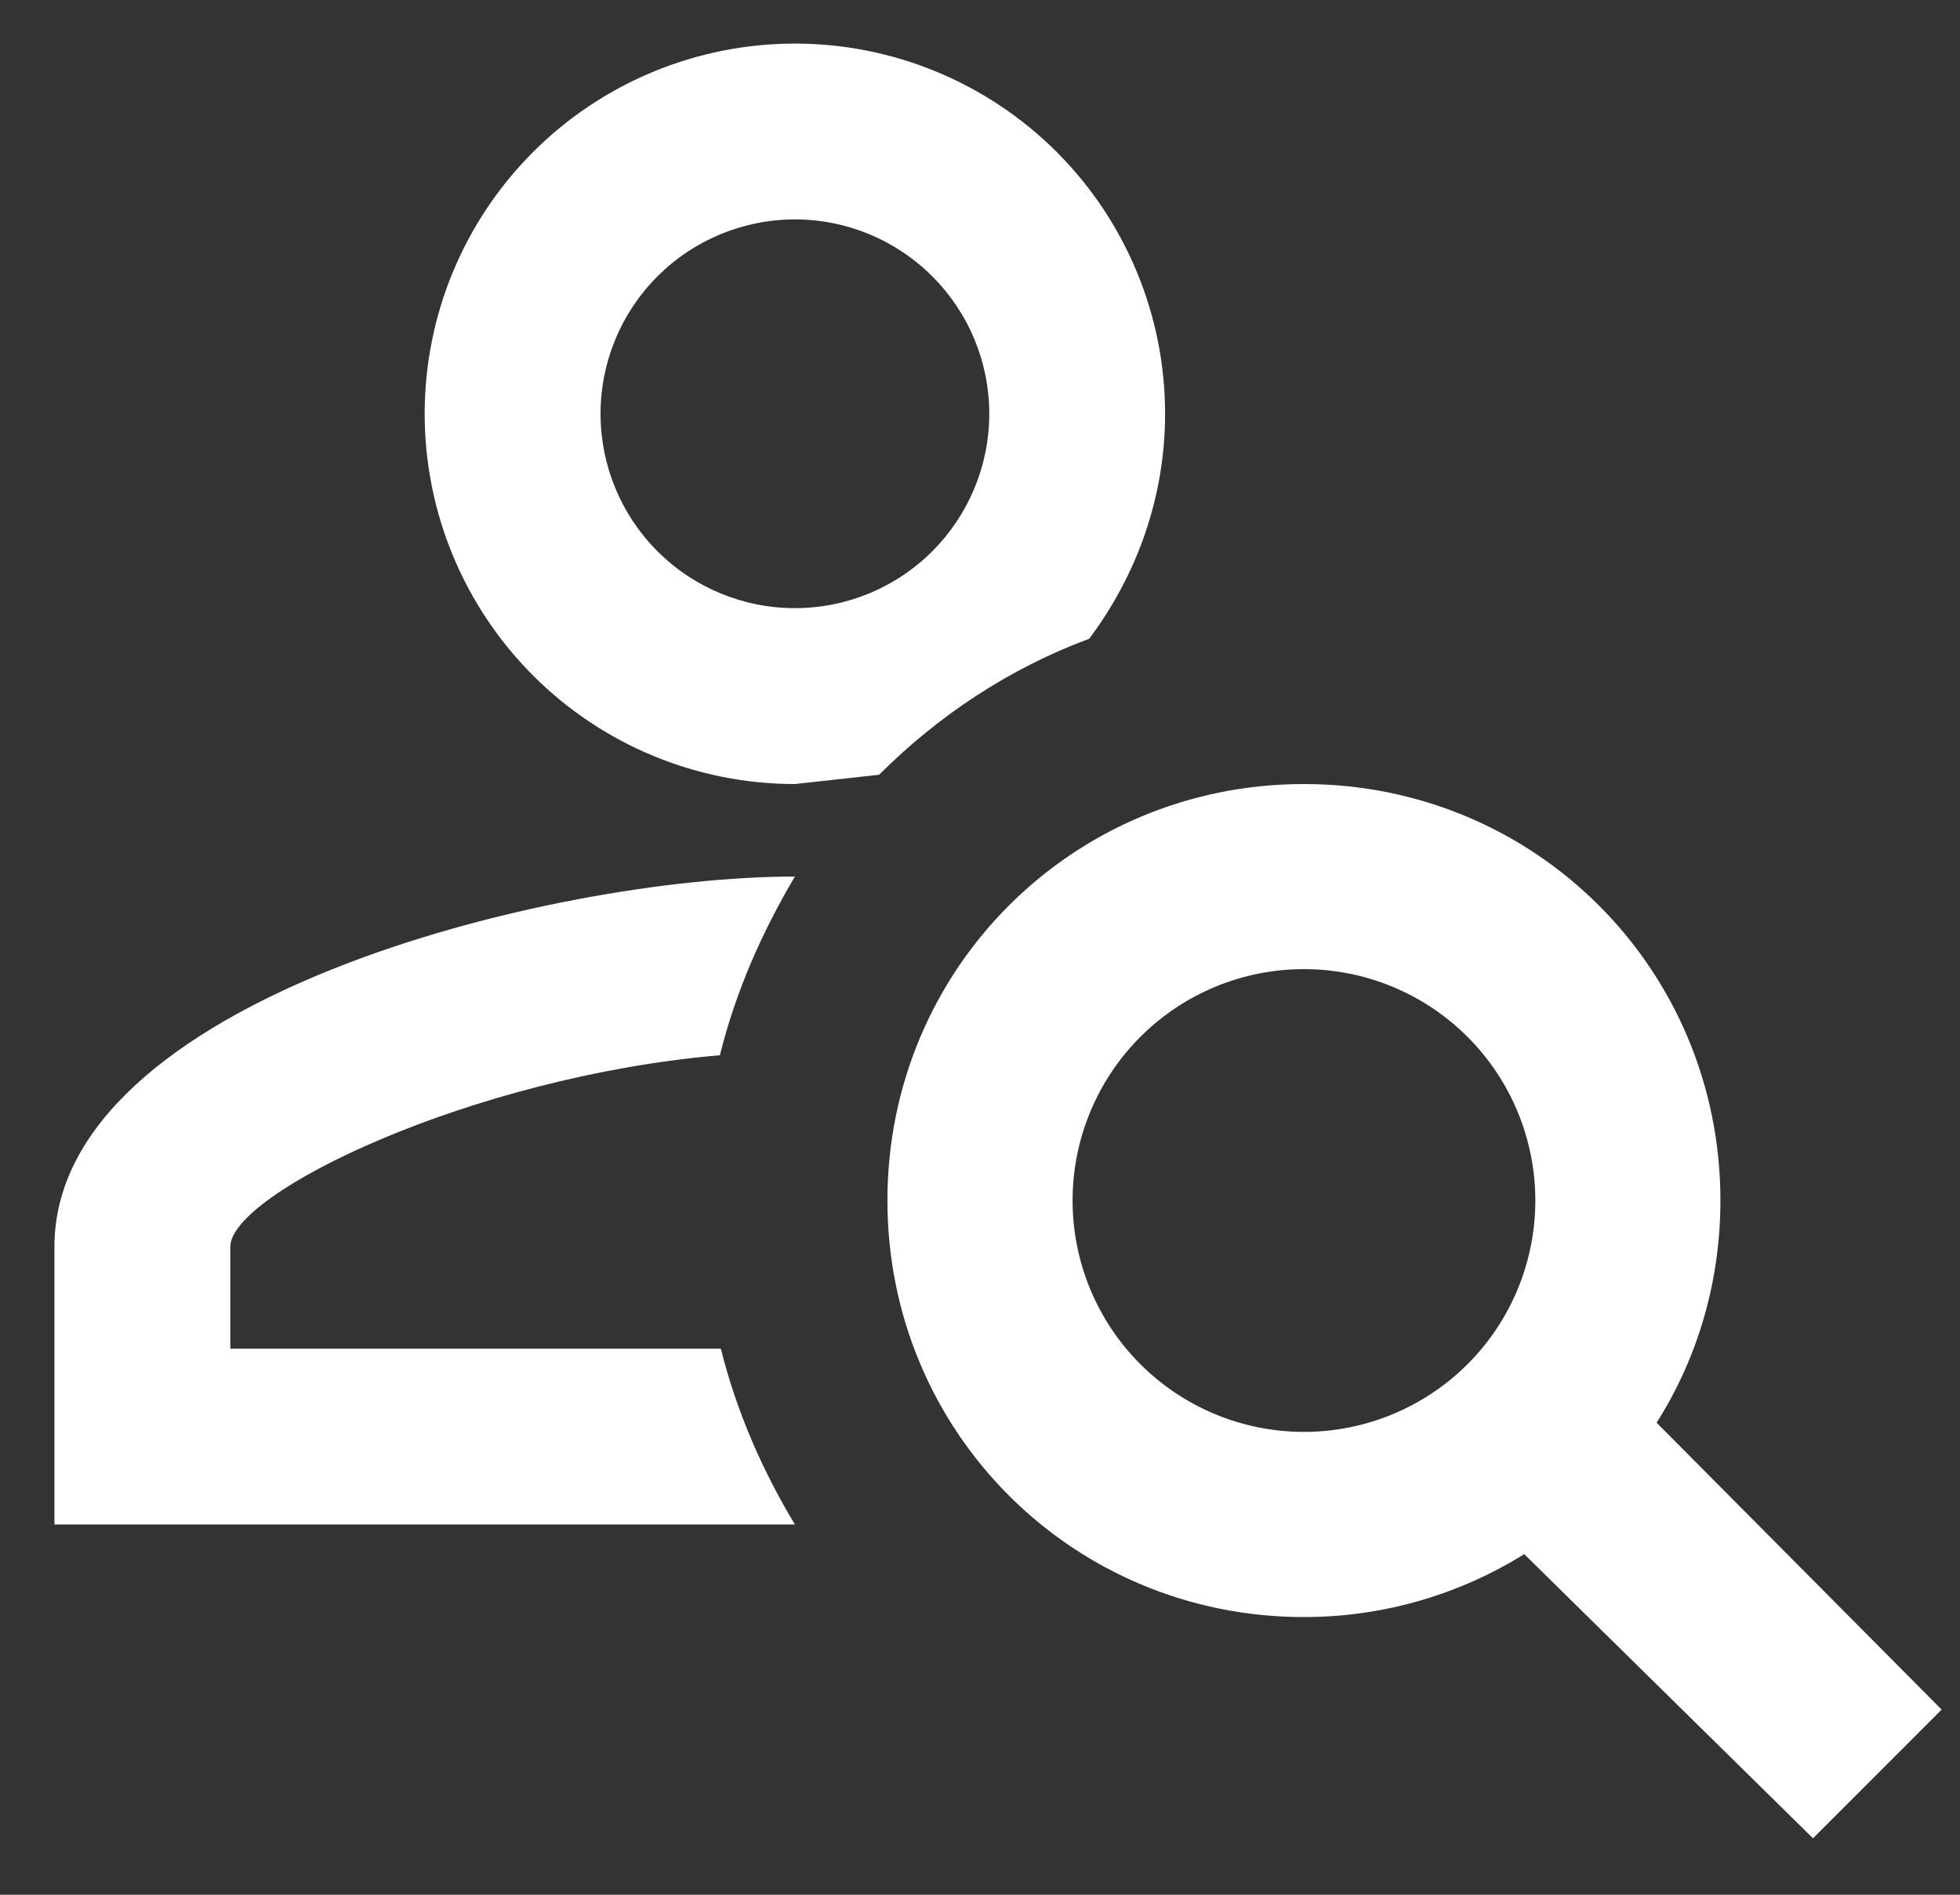 <svg width="30" height="29" viewBox="0 0 30 29" fill="none" xmlns="http://www.w3.org/2000/svg">
<rect x="0" y="0" width="30" height="29" fill="#333333" stroke="none"/>
<path d="M12.167 13.416C11.671 14.252 11.26 15.173 11.019 16.151C7.208 16.477 3.525 18.262 3.525 19.083V20.642H11.033C11.274 21.605 11.671 22.512 12.167 23.333H0.833V19.083C0.833 15.315 8.384 13.416 12.167 13.416ZM12.167 0.667C13.669 0.667 15.111 1.264 16.174 2.326C17.236 3.389 17.833 4.83 17.833 6.333C17.833 7.622 17.394 8.812 16.672 9.776C15.453 10.229 14.362 10.951 13.456 11.858L12.167 12C10.664 12 9.222 11.403 8.16 10.34C7.097 9.277 6.5 7.836 6.5 6.333C6.5 4.83 7.097 3.389 8.16 2.326C9.222 1.264 10.664 0.667 12.167 0.667ZM12.167 3.358C11.378 3.358 10.621 3.672 10.063 4.23C9.505 4.787 9.192 5.544 9.192 6.333C9.192 7.122 9.505 7.879 10.063 8.437C10.621 8.995 11.378 9.308 12.167 9.308C12.956 9.308 13.712 8.995 14.27 8.437C14.828 7.879 15.142 7.122 15.142 6.333C15.142 5.544 14.828 4.787 14.27 4.23C13.712 3.672 12.956 3.358 12.167 3.358ZM19.958 12C23.5 12 26.333 14.833 26.333 18.375C26.333 19.622 25.979 20.797 25.356 21.775L29.719 26.166L27.75 28.136L23.33 23.787C22.352 24.396 21.191 24.75 19.958 24.75C16.417 24.75 13.583 21.916 13.583 18.375C13.583 14.833 16.417 12 19.958 12ZM19.958 14.833C19.019 14.833 18.118 15.206 17.454 15.87C16.79 16.535 16.417 17.436 16.417 18.375C16.417 19.314 16.79 20.215 17.454 20.879C18.118 21.543 19.019 21.916 19.958 21.916C20.898 21.916 21.798 21.543 22.463 20.879C23.127 20.215 23.5 19.314 23.5 18.375C23.5 17.436 23.127 16.535 22.463 15.87C21.798 15.206 20.898 14.833 19.958 14.833Z" fill="white"/>
</svg>
